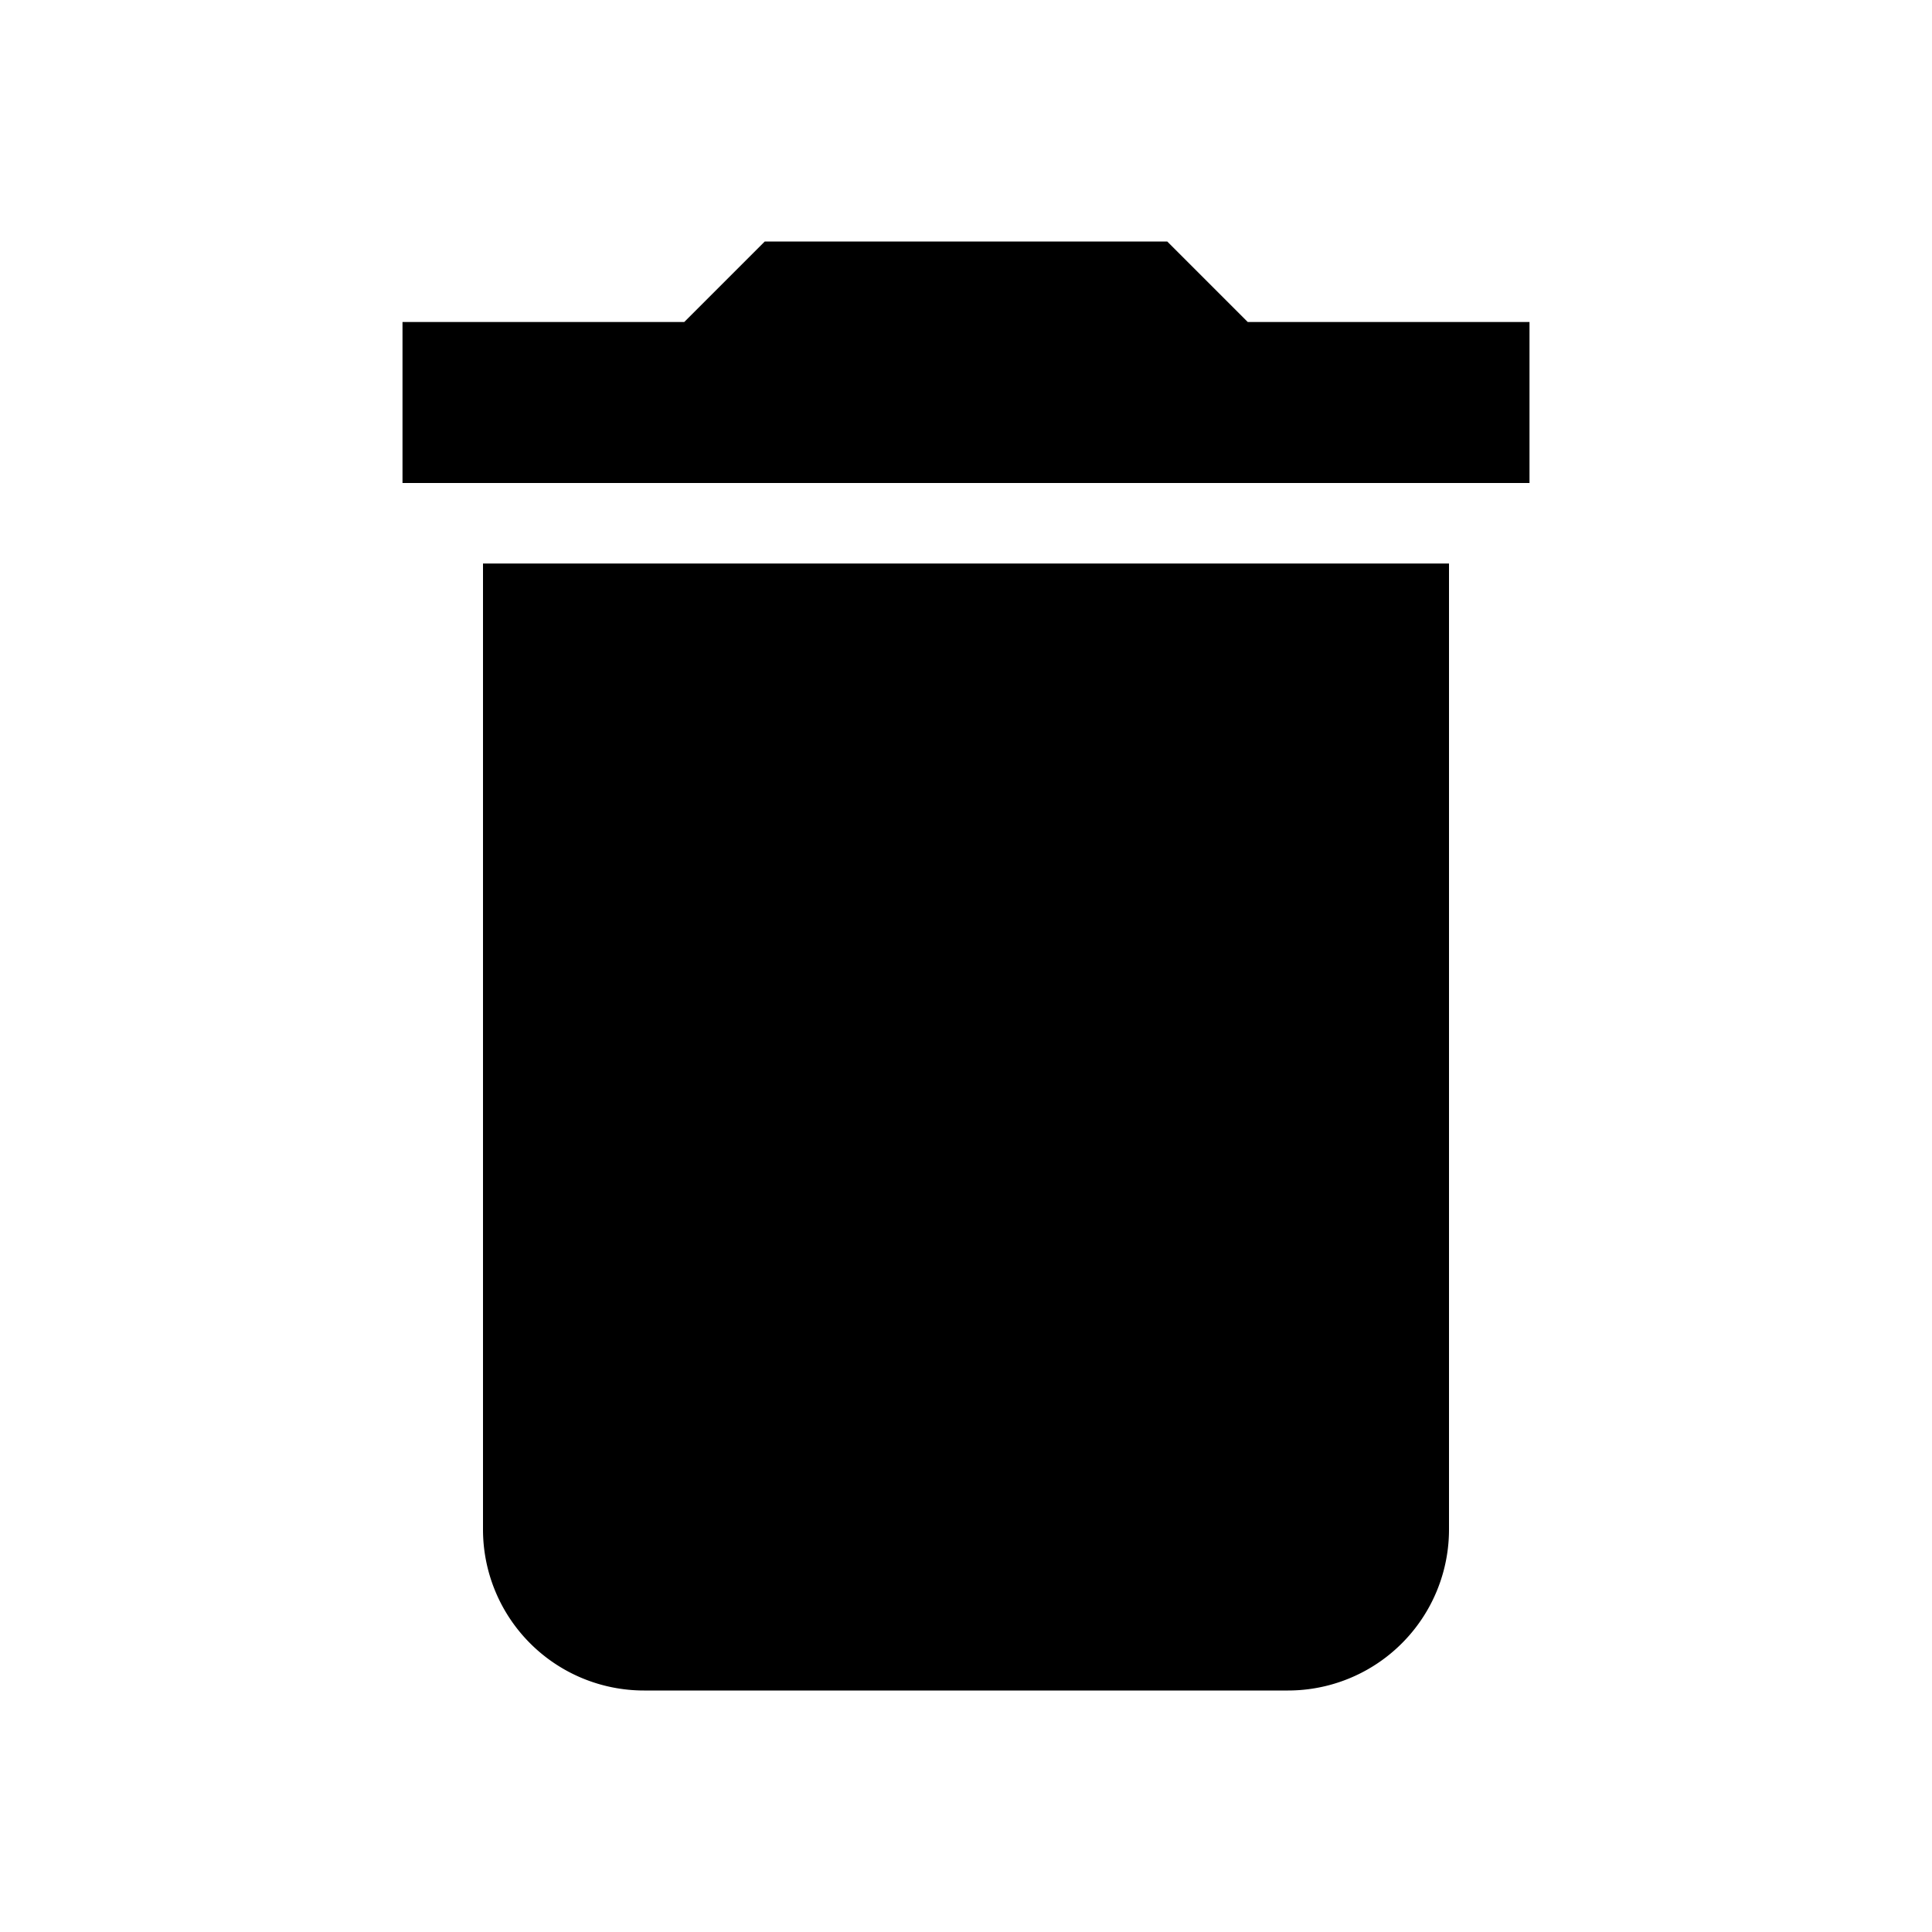 <svg id="Layer_1" data-name="Layer 1" xmlns="http://www.w3.org/2000/svg" viewBox="0 0 24 24"><path d="M19,4H15.5l-1-1h-5l-1,1H5V6H19Z" style="fill:currentColor"/><path d="M18,7V19a2,2,0,0,1-2,2H8a2,2,0,0,1-2-2V7Z" style="fill:currentColor"/></svg>
